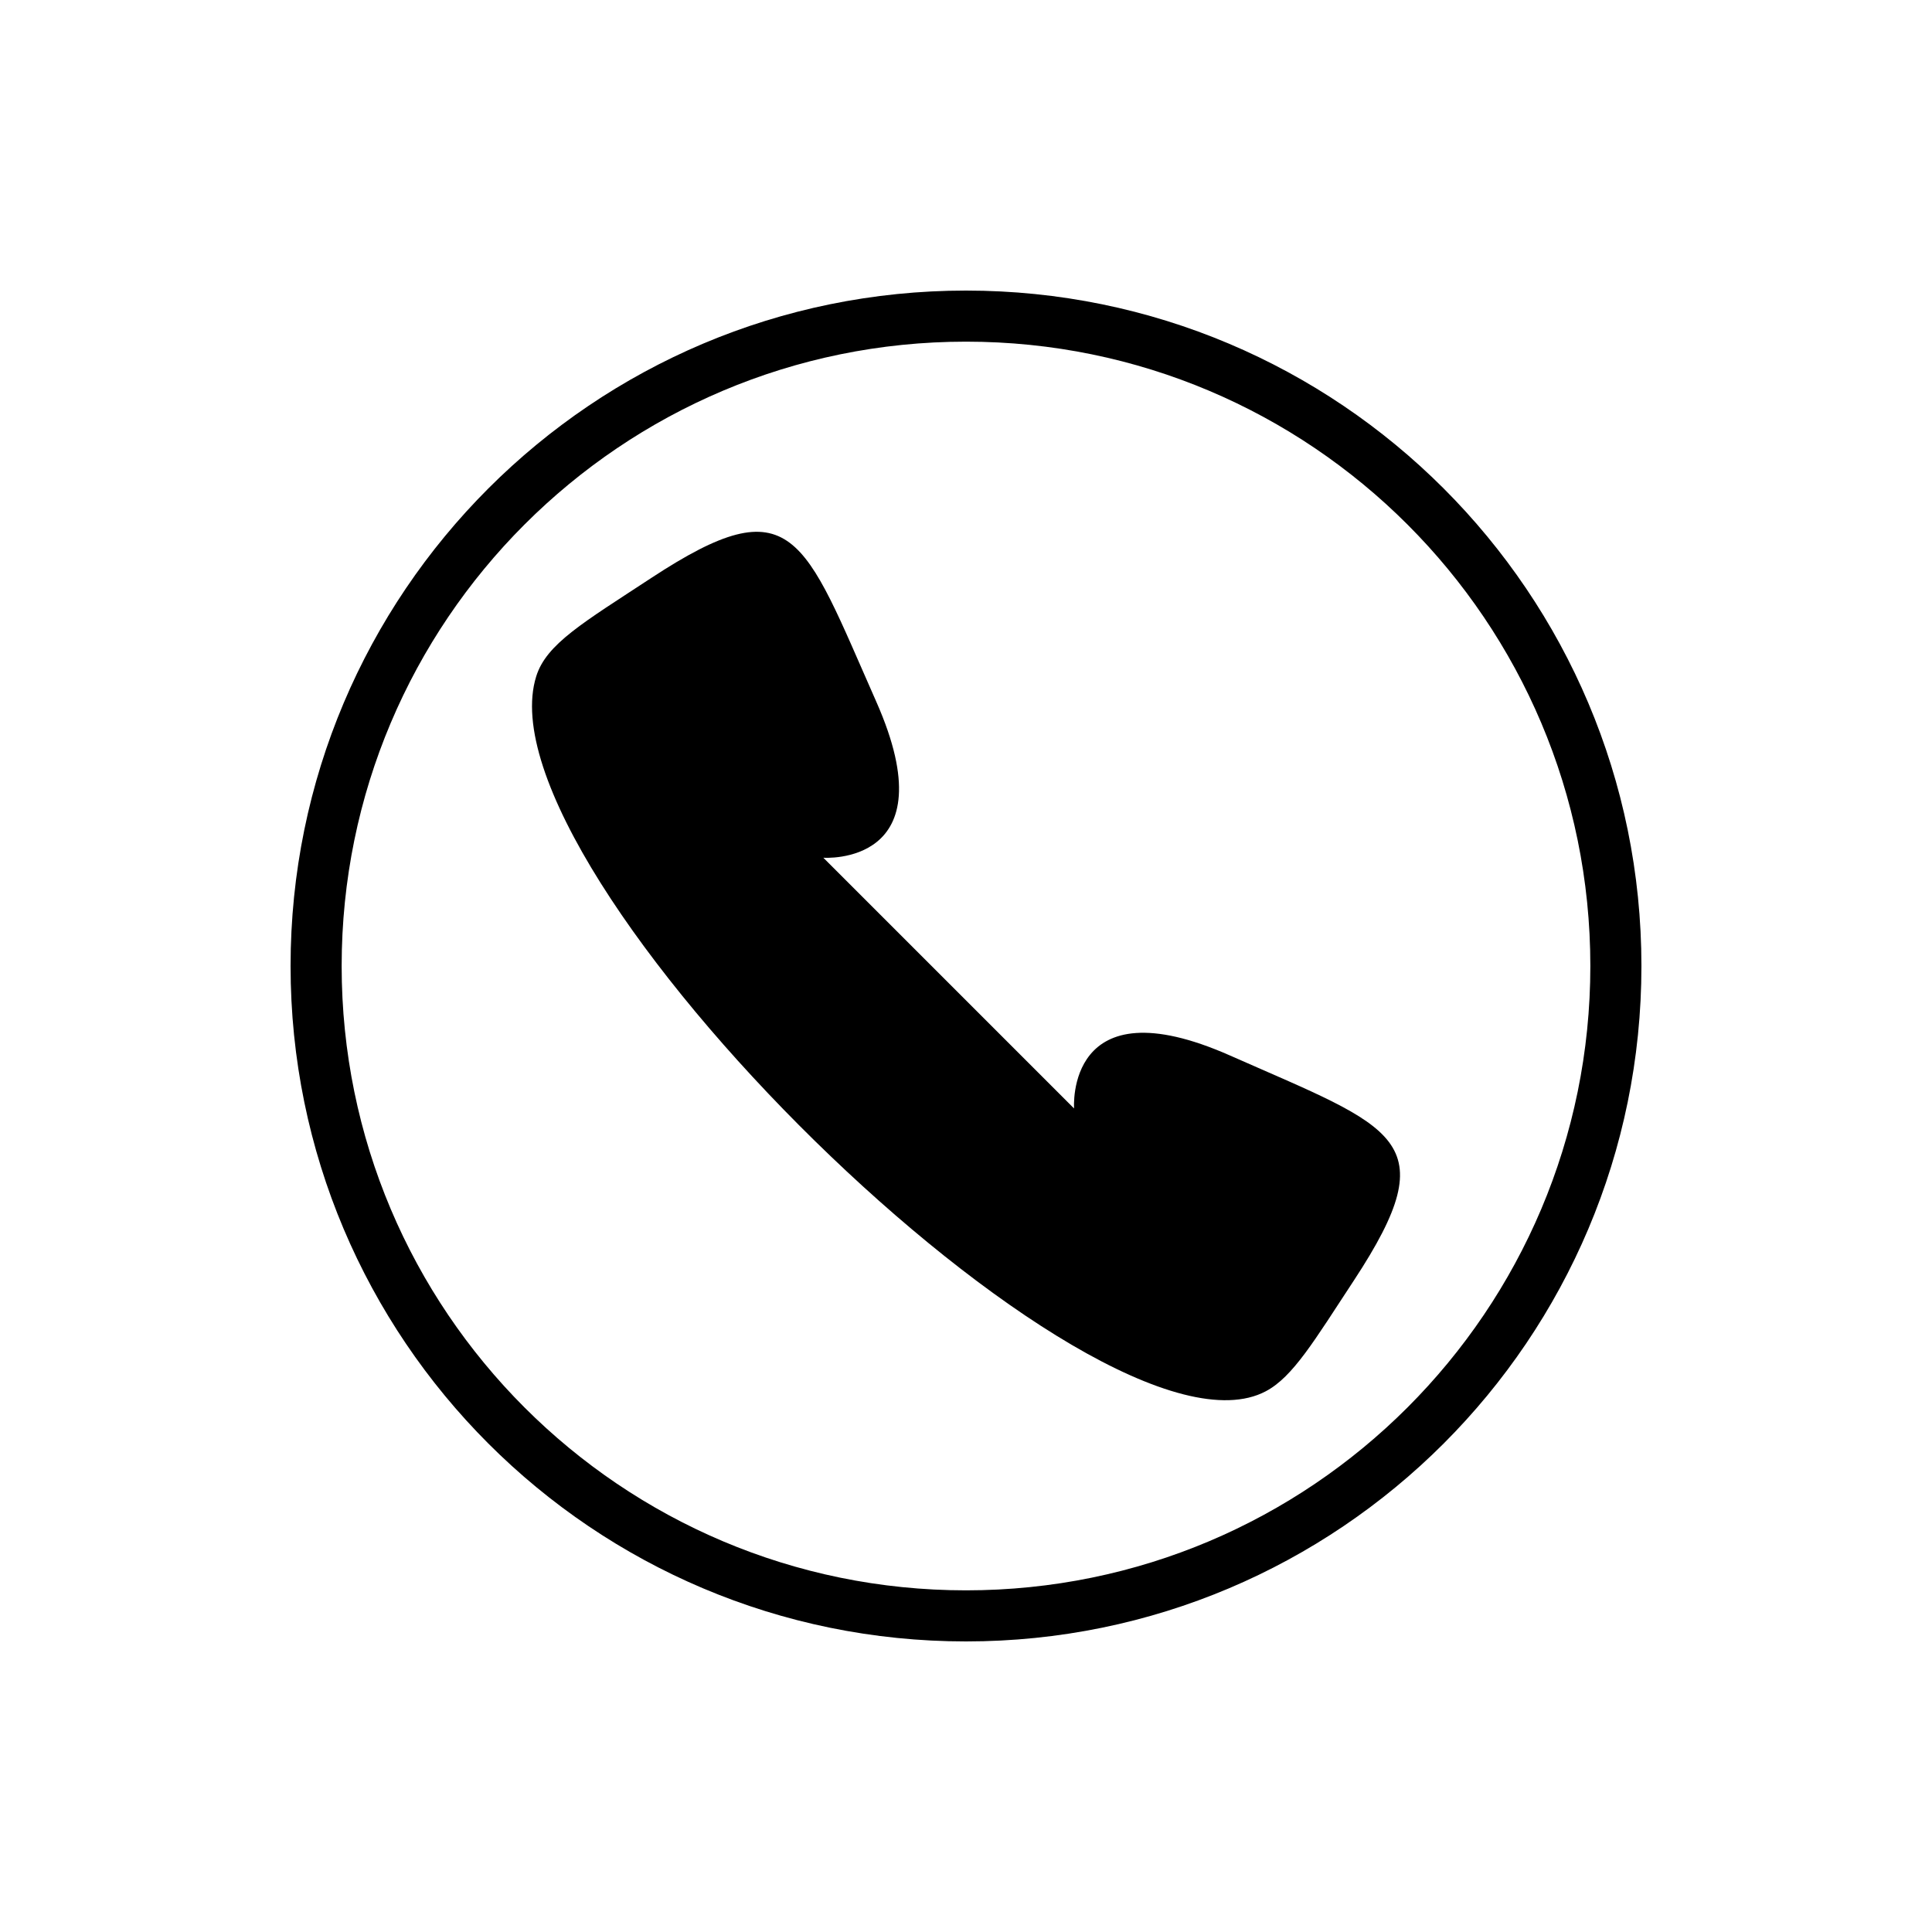 <svg xmlns="http://www.w3.org/2000/svg" width="100" height="100" fill-rule="evenodd" clip-rule="evenodd" image-rendering="optimizeQuality" shape-rendering="geometricPrecision" text-rendering="geometricPrecision" viewBox="0 0 100000 100000" id="call"><path d="M42616 44396c0,0 6519,469 2739,-8079 -3783,-8548 -4279,-11238 -11643,-6403 -3513,2308 -5435,3409 -5959,5100 -3150,10100 28995,41644 37766,36997 1405,-745 2506,-2610 4558,-5734 4835,-7363 2142,-7859 -6404,-11641 -8549,-3782 -8079,2738 -8079,2738l-12978 -12978zm7384 -29356c19308,0 34960,15652 34960,34960 0,19308 -15652,34960 -34960,34960 -19308,0 -34960,-15652 -34960,-34960 0,-19308 15652,-34960 34960,-34960zm0 2644c-17848,0 -32316,14468 -32316,32316 0,17848 14468,32316 32316,32316 17848,0 32316,-14468 32316,-32316 0,-17848 -14468,-32316 -32316,-32316z"></path></svg>